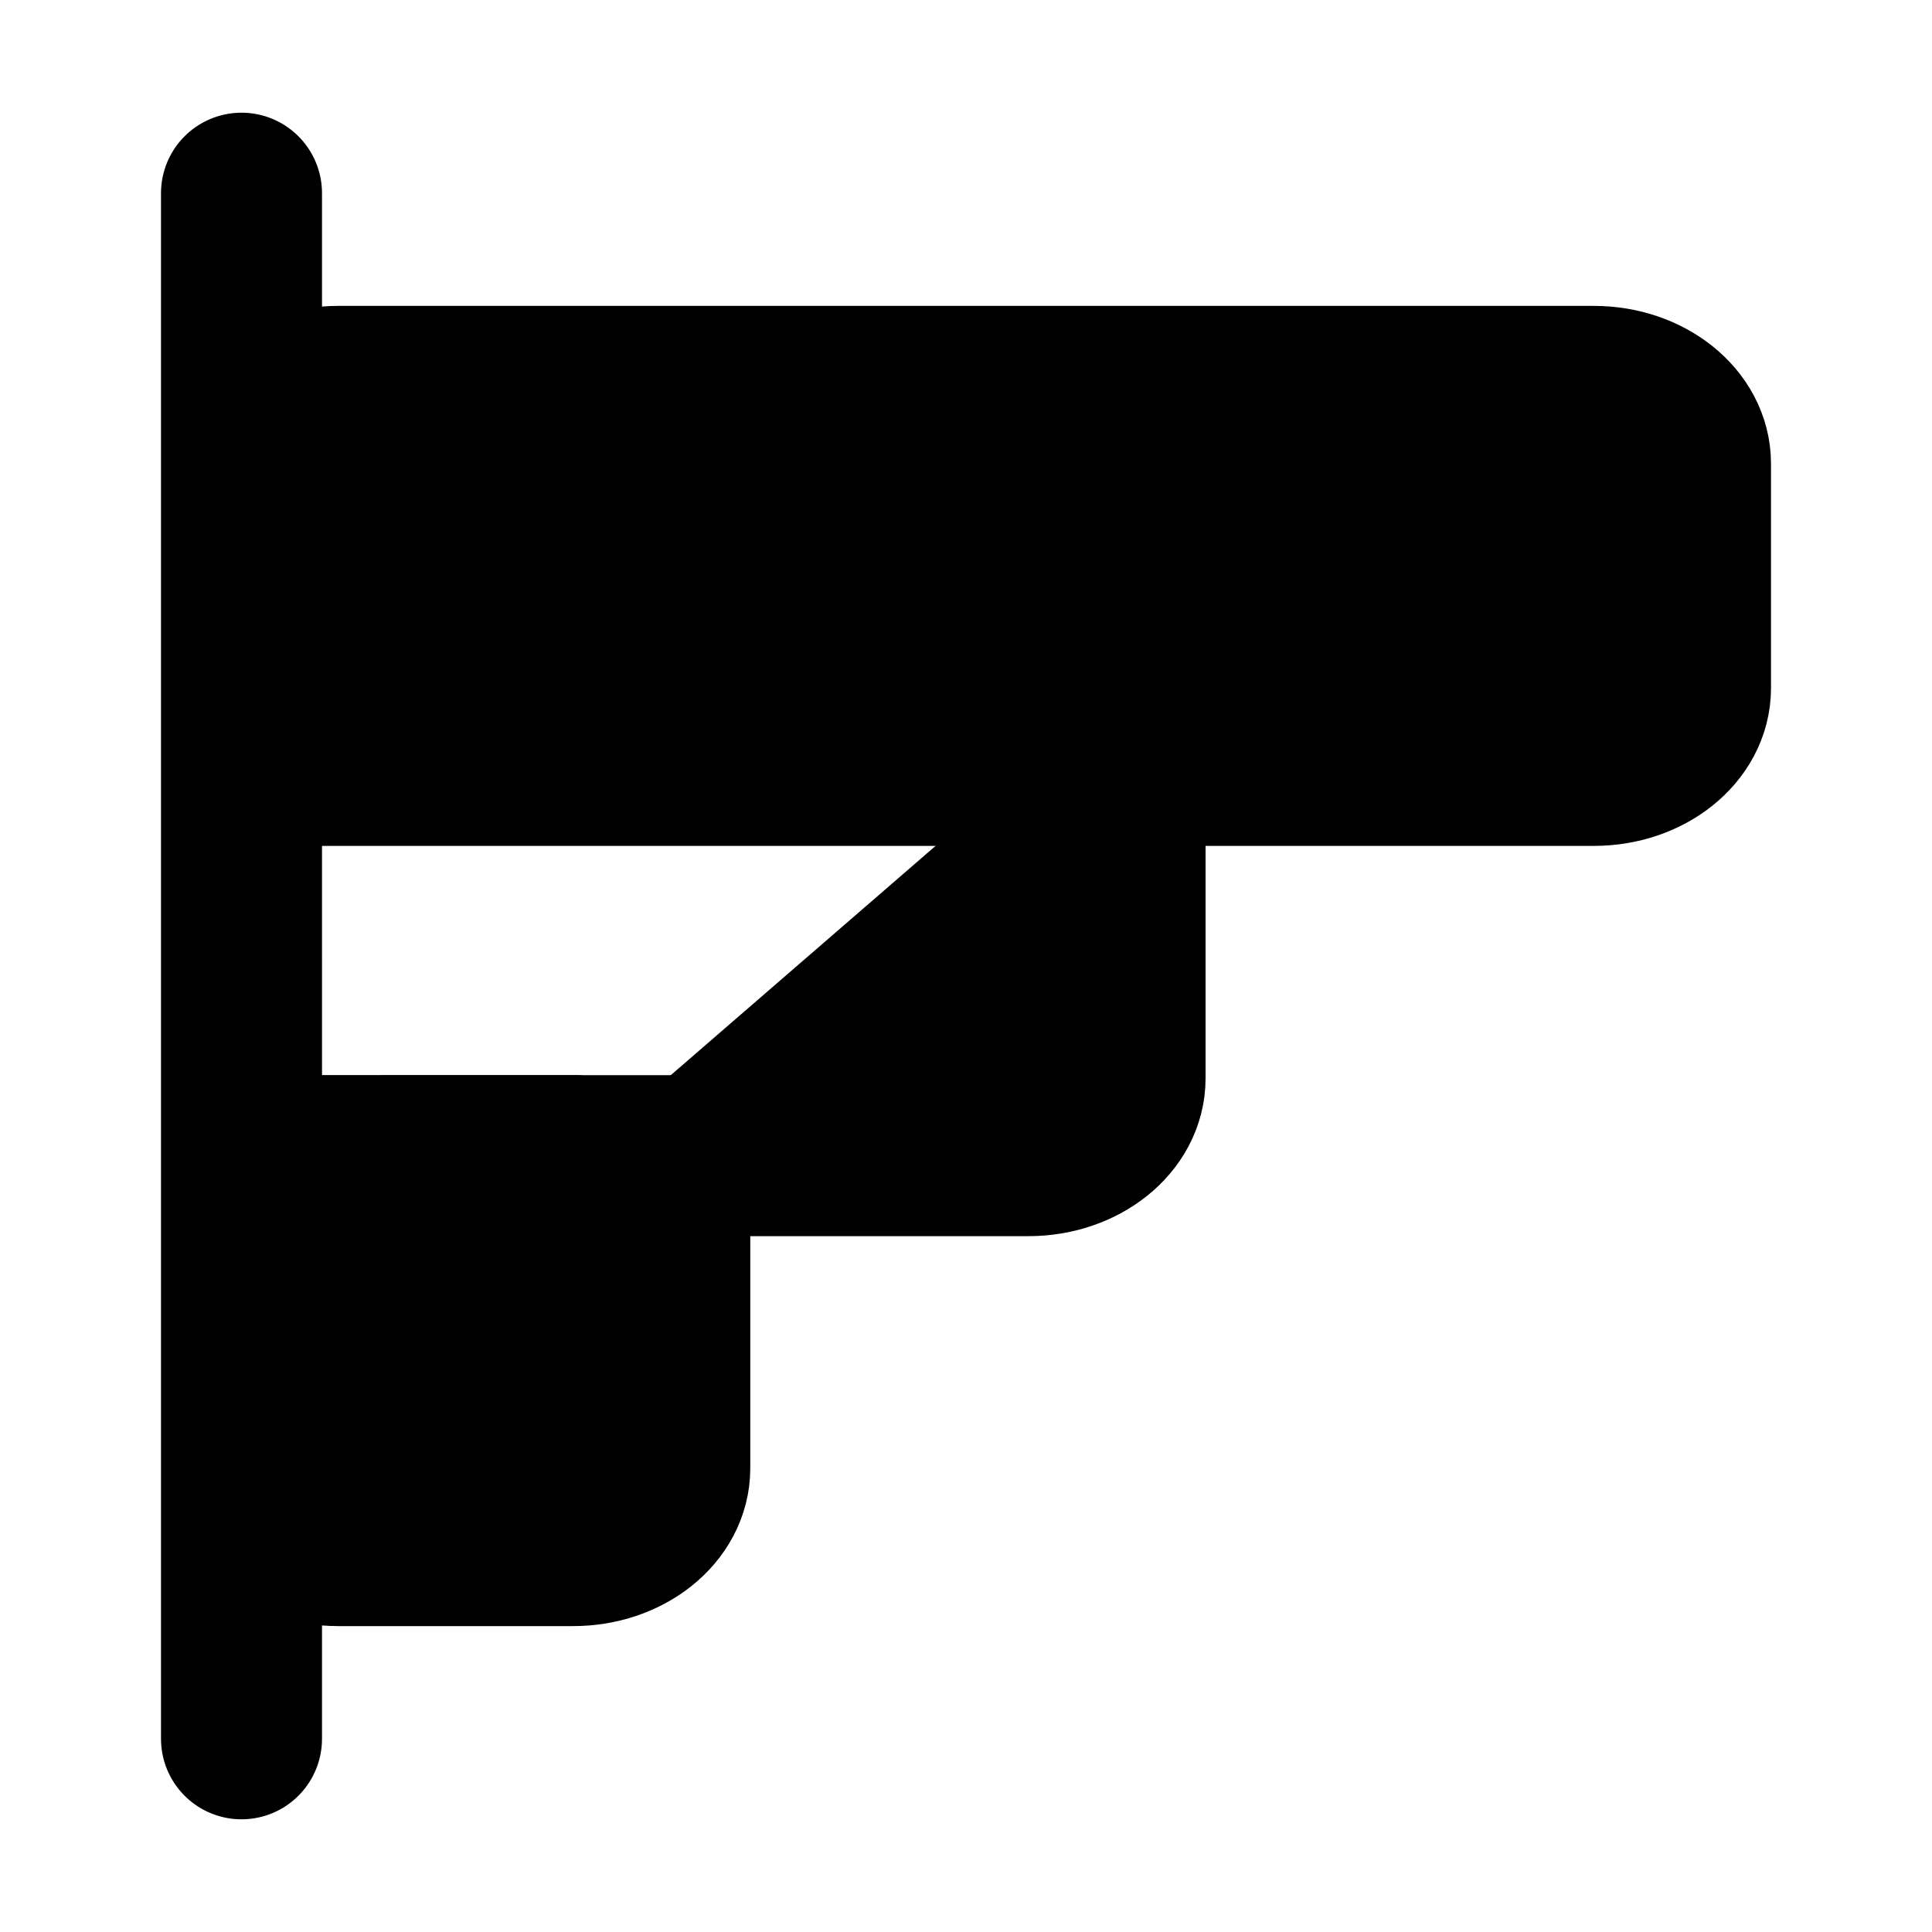 <svg xmlns="http://www.w3.org/2000/svg"
     fill="currentColor"
     viewBox="0 0 24 24">
    <path stroke="currentColor"
          stroke-linecap="round"
          stroke-linejoin="round"
          stroke-width="2"
          d="M3 14.355h4.178m-4.178 0 4.12-.001h.058m-4.178 0v3.886c0 .53.537.96 1.2.96h2.92c.663 0 1.2-.43 1.2-.96v-2.926c0-.515-.506-.935-1.142-.96m-4.178 0V9.509m4.178 4.847h5.598c.663 0 1.2-.43 1.2-.96v-2.927c0-.53-.537-.96-1.2-.96M3 9.508h9.776M3 9.508V5.76c0-.53.537-.96 1.2-.96h15.6c.663 0 1.2.43 1.2.96v2.788c0 .53-.537.96-1.2.96h-7.024M3 21.6V2.4" />
</svg>